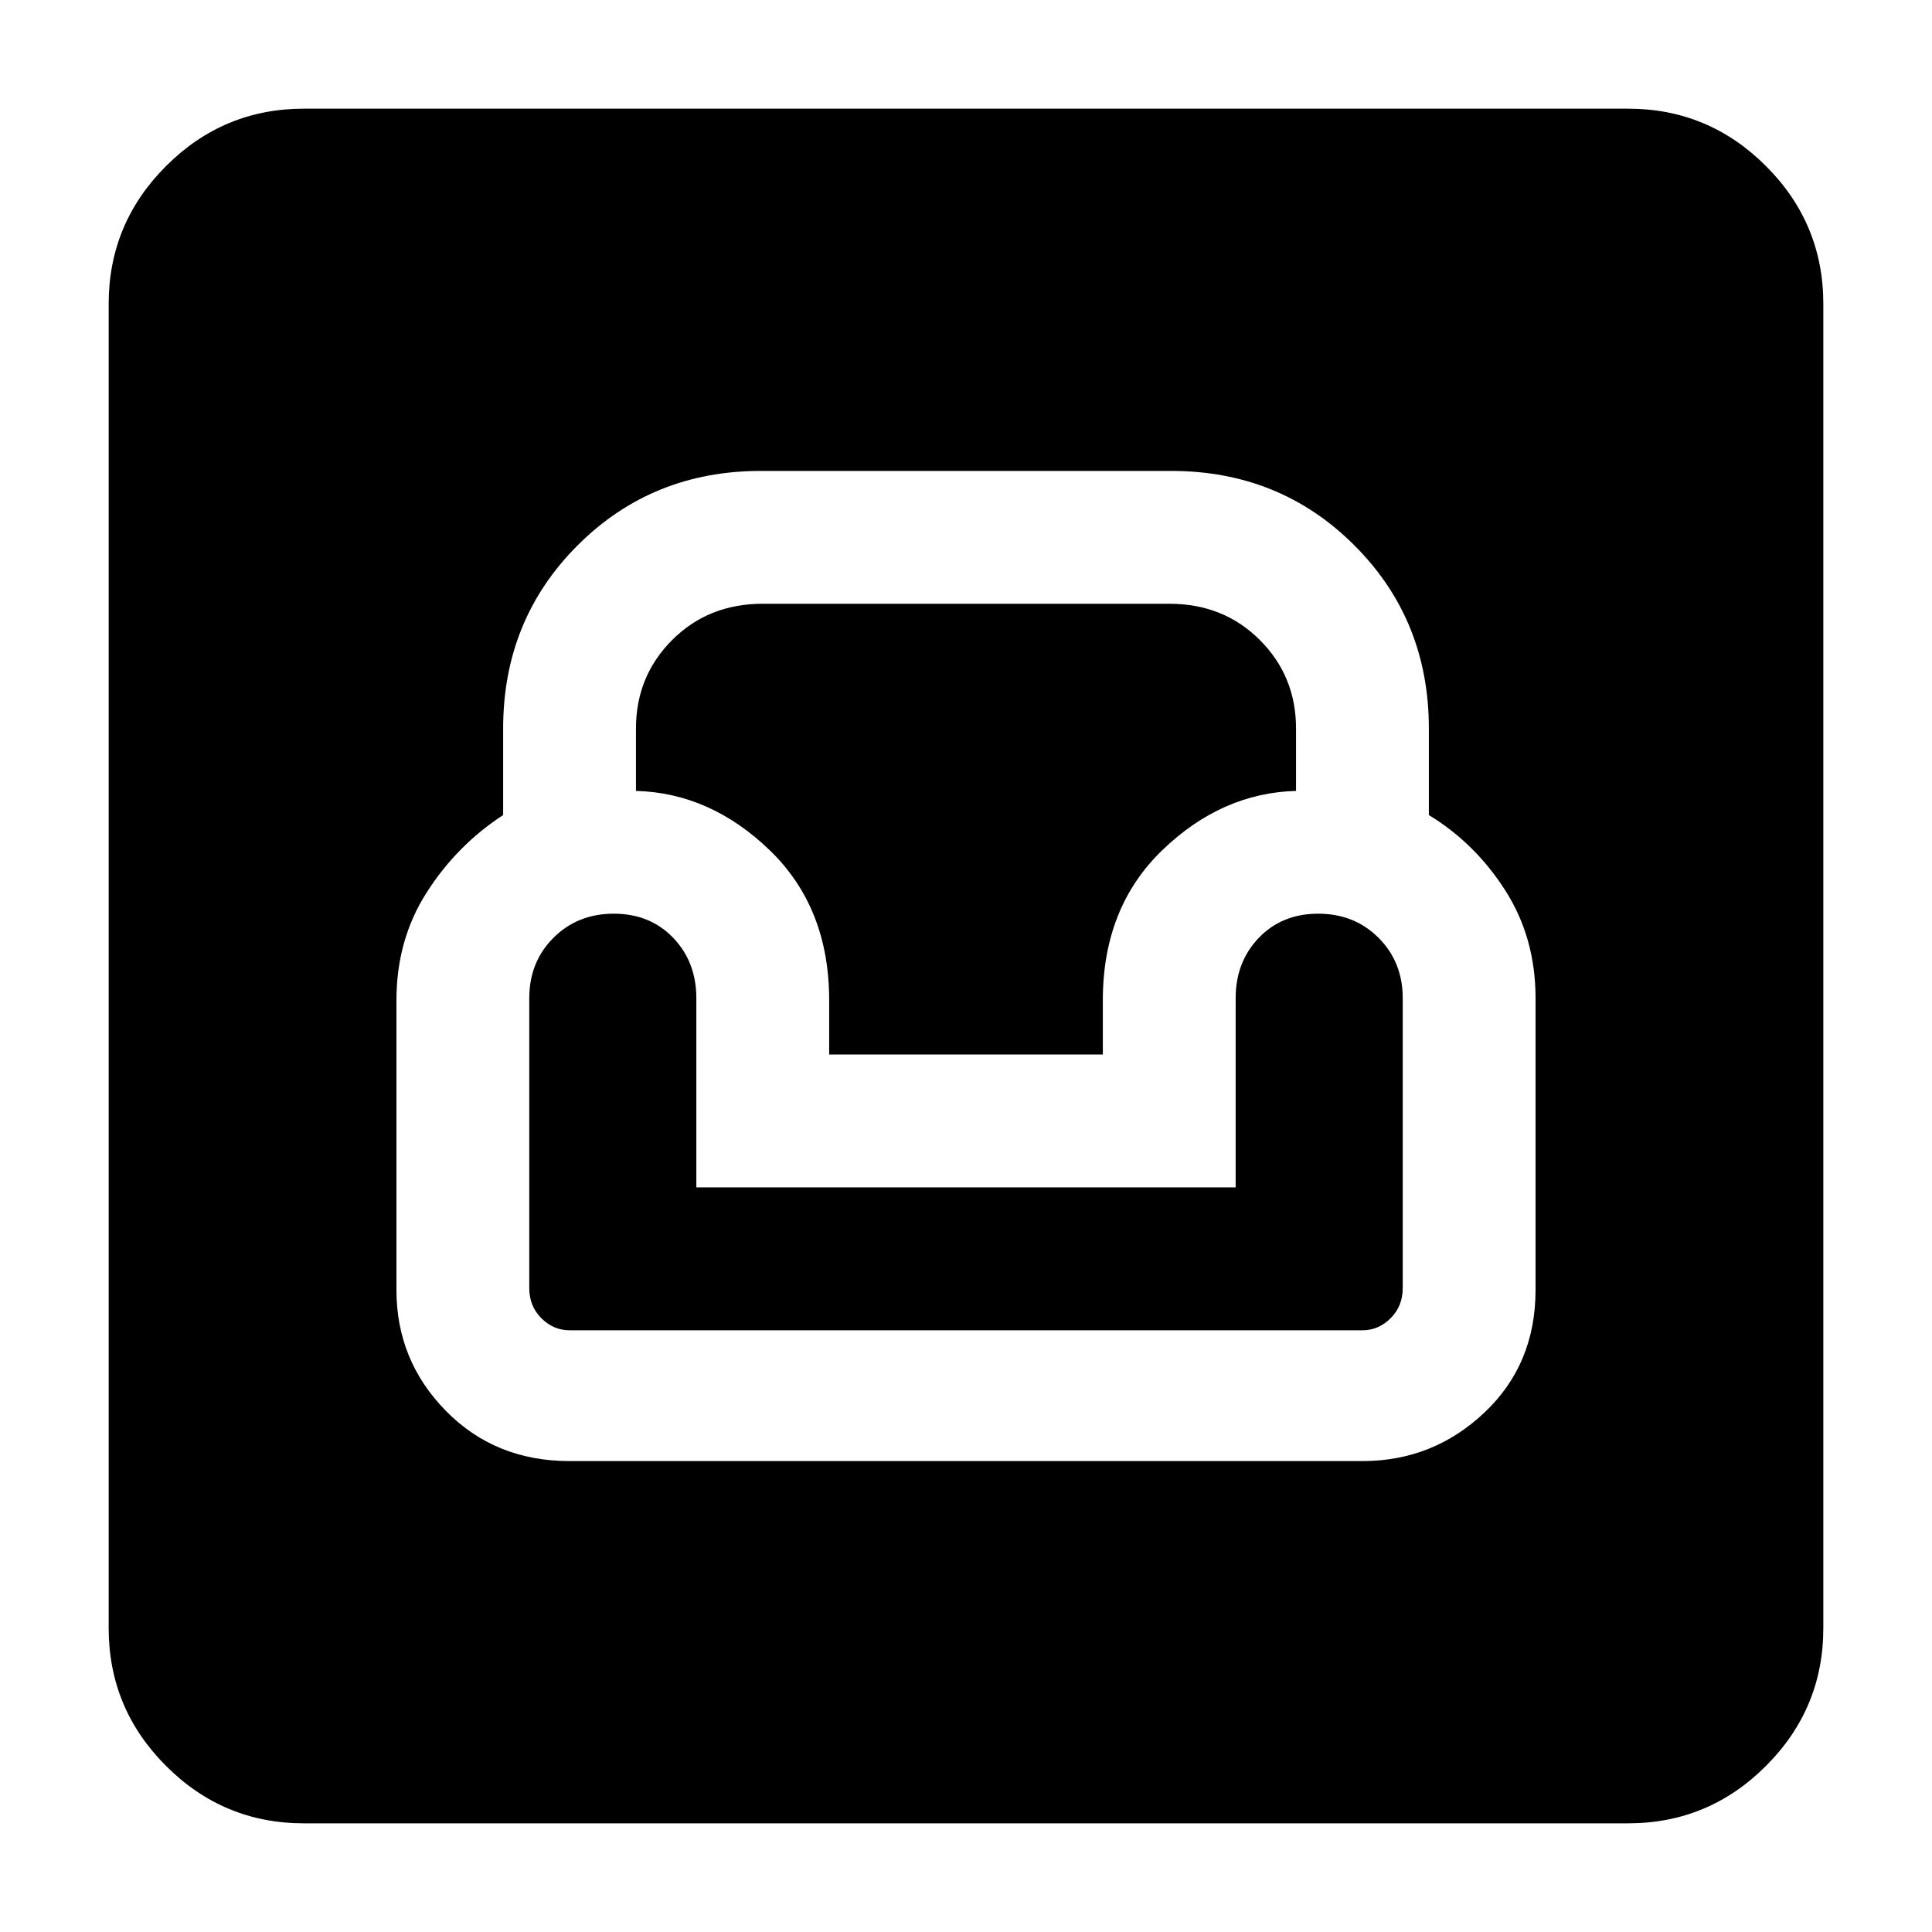 <svg xmlns="http://www.w3.org/2000/svg" height="40" width="40"><path d="M6.292 37.75q-1.667 0-2.854-1.188-1.188-1.187-1.188-2.854V6.292q0-1.667 1.188-2.854Q4.625 2.25 6.292 2.25h27.416q1.667 0 2.854 1.188 1.188 1.187 1.188 2.854v27.416q0 1.667-1.188 2.854-1.187 1.188-2.854 1.188Zm5.5-7.5h16.416q1.459 0 2.521-1 1.063-1 1.063-2.542v-6.041q0-1.25-.625-2.229-.625-.98-1.584-1.563v-1.792q0-2.25-1.541-3.791Q26.5 9.75 24.25 9.75h-8.5q-2.25 0-3.792 1.542-1.541 1.541-1.541 3.791v1.792q-.959.625-1.584 1.604-.625.979-.625 2.229v6q0 1.459 1.021 2.5 1.021 1.042 2.563 1.042Zm0-2.708q-.334 0-.584-.25-.25-.25-.25-.625v-6q0-.75.5-1.25t1.25-.5q.75 0 1.23.5.479.5.479 1.25v3.916h11.166v-3.916q0-.75.479-1.25.48-.5 1.23-.5t1.25.5q.5.5.5 1.25v6q0 .375-.25.625t-.584.25Zm5.375-5.709v-1.125q0-1.916-1.23-3.104-1.229-1.187-2.77-1.229v-1.292q0-1.083.75-1.833t1.875-.75h8.416q1.125 0 1.875.75t.75 1.833v1.292q-1.541.042-2.771 1.229-1.229 1.188-1.229 3.104v1.125Z"/></svg>